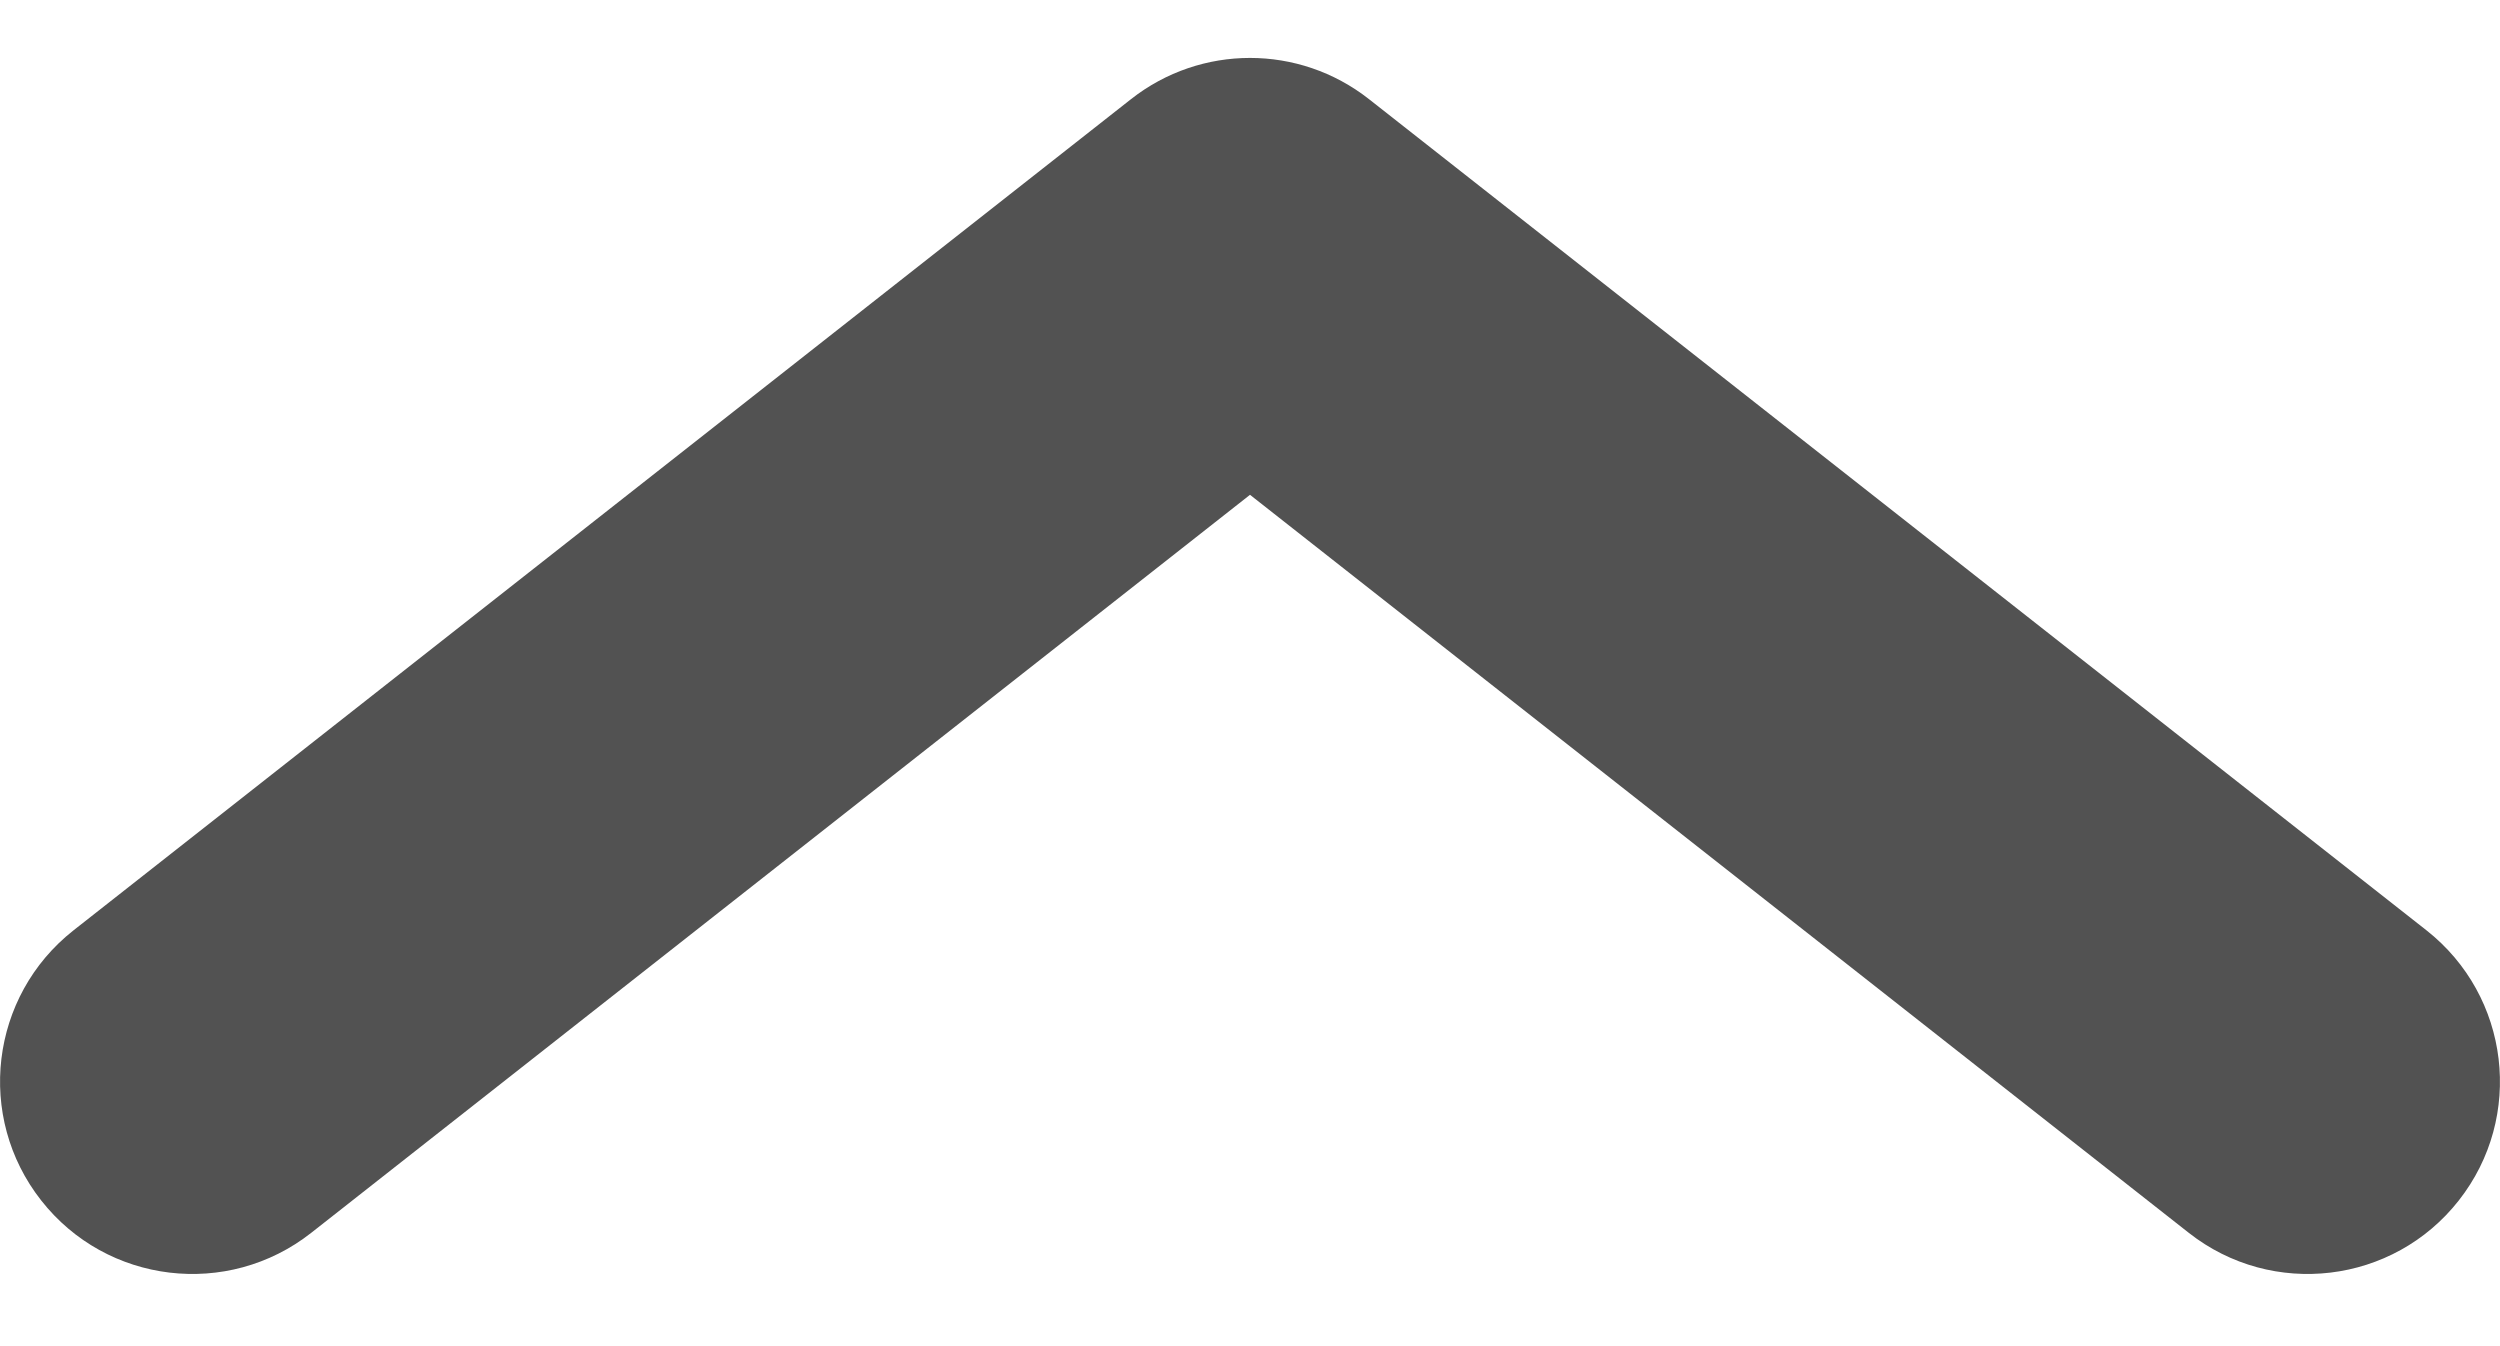 <svg width="13" height="7" viewBox="0 0 13 7" fill="none" xmlns="http://www.w3.org/2000/svg">
<path fill-rule="evenodd" clip-rule="evenodd" d="M0.214 6.242C0.555 6.677 1.184 6.752 1.618 6.411L6.5 2.573L11.382 6.411C11.816 6.752 12.445 6.677 12.786 6.242C13.127 5.808 13.052 5.18 12.618 4.838L7.118 0.515C6.755 0.23 6.245 0.23 5.882 0.515L0.382 4.838C-0.052 5.18 -0.127 5.808 0.214 6.242Z" fill="#525252"/>
</svg>
